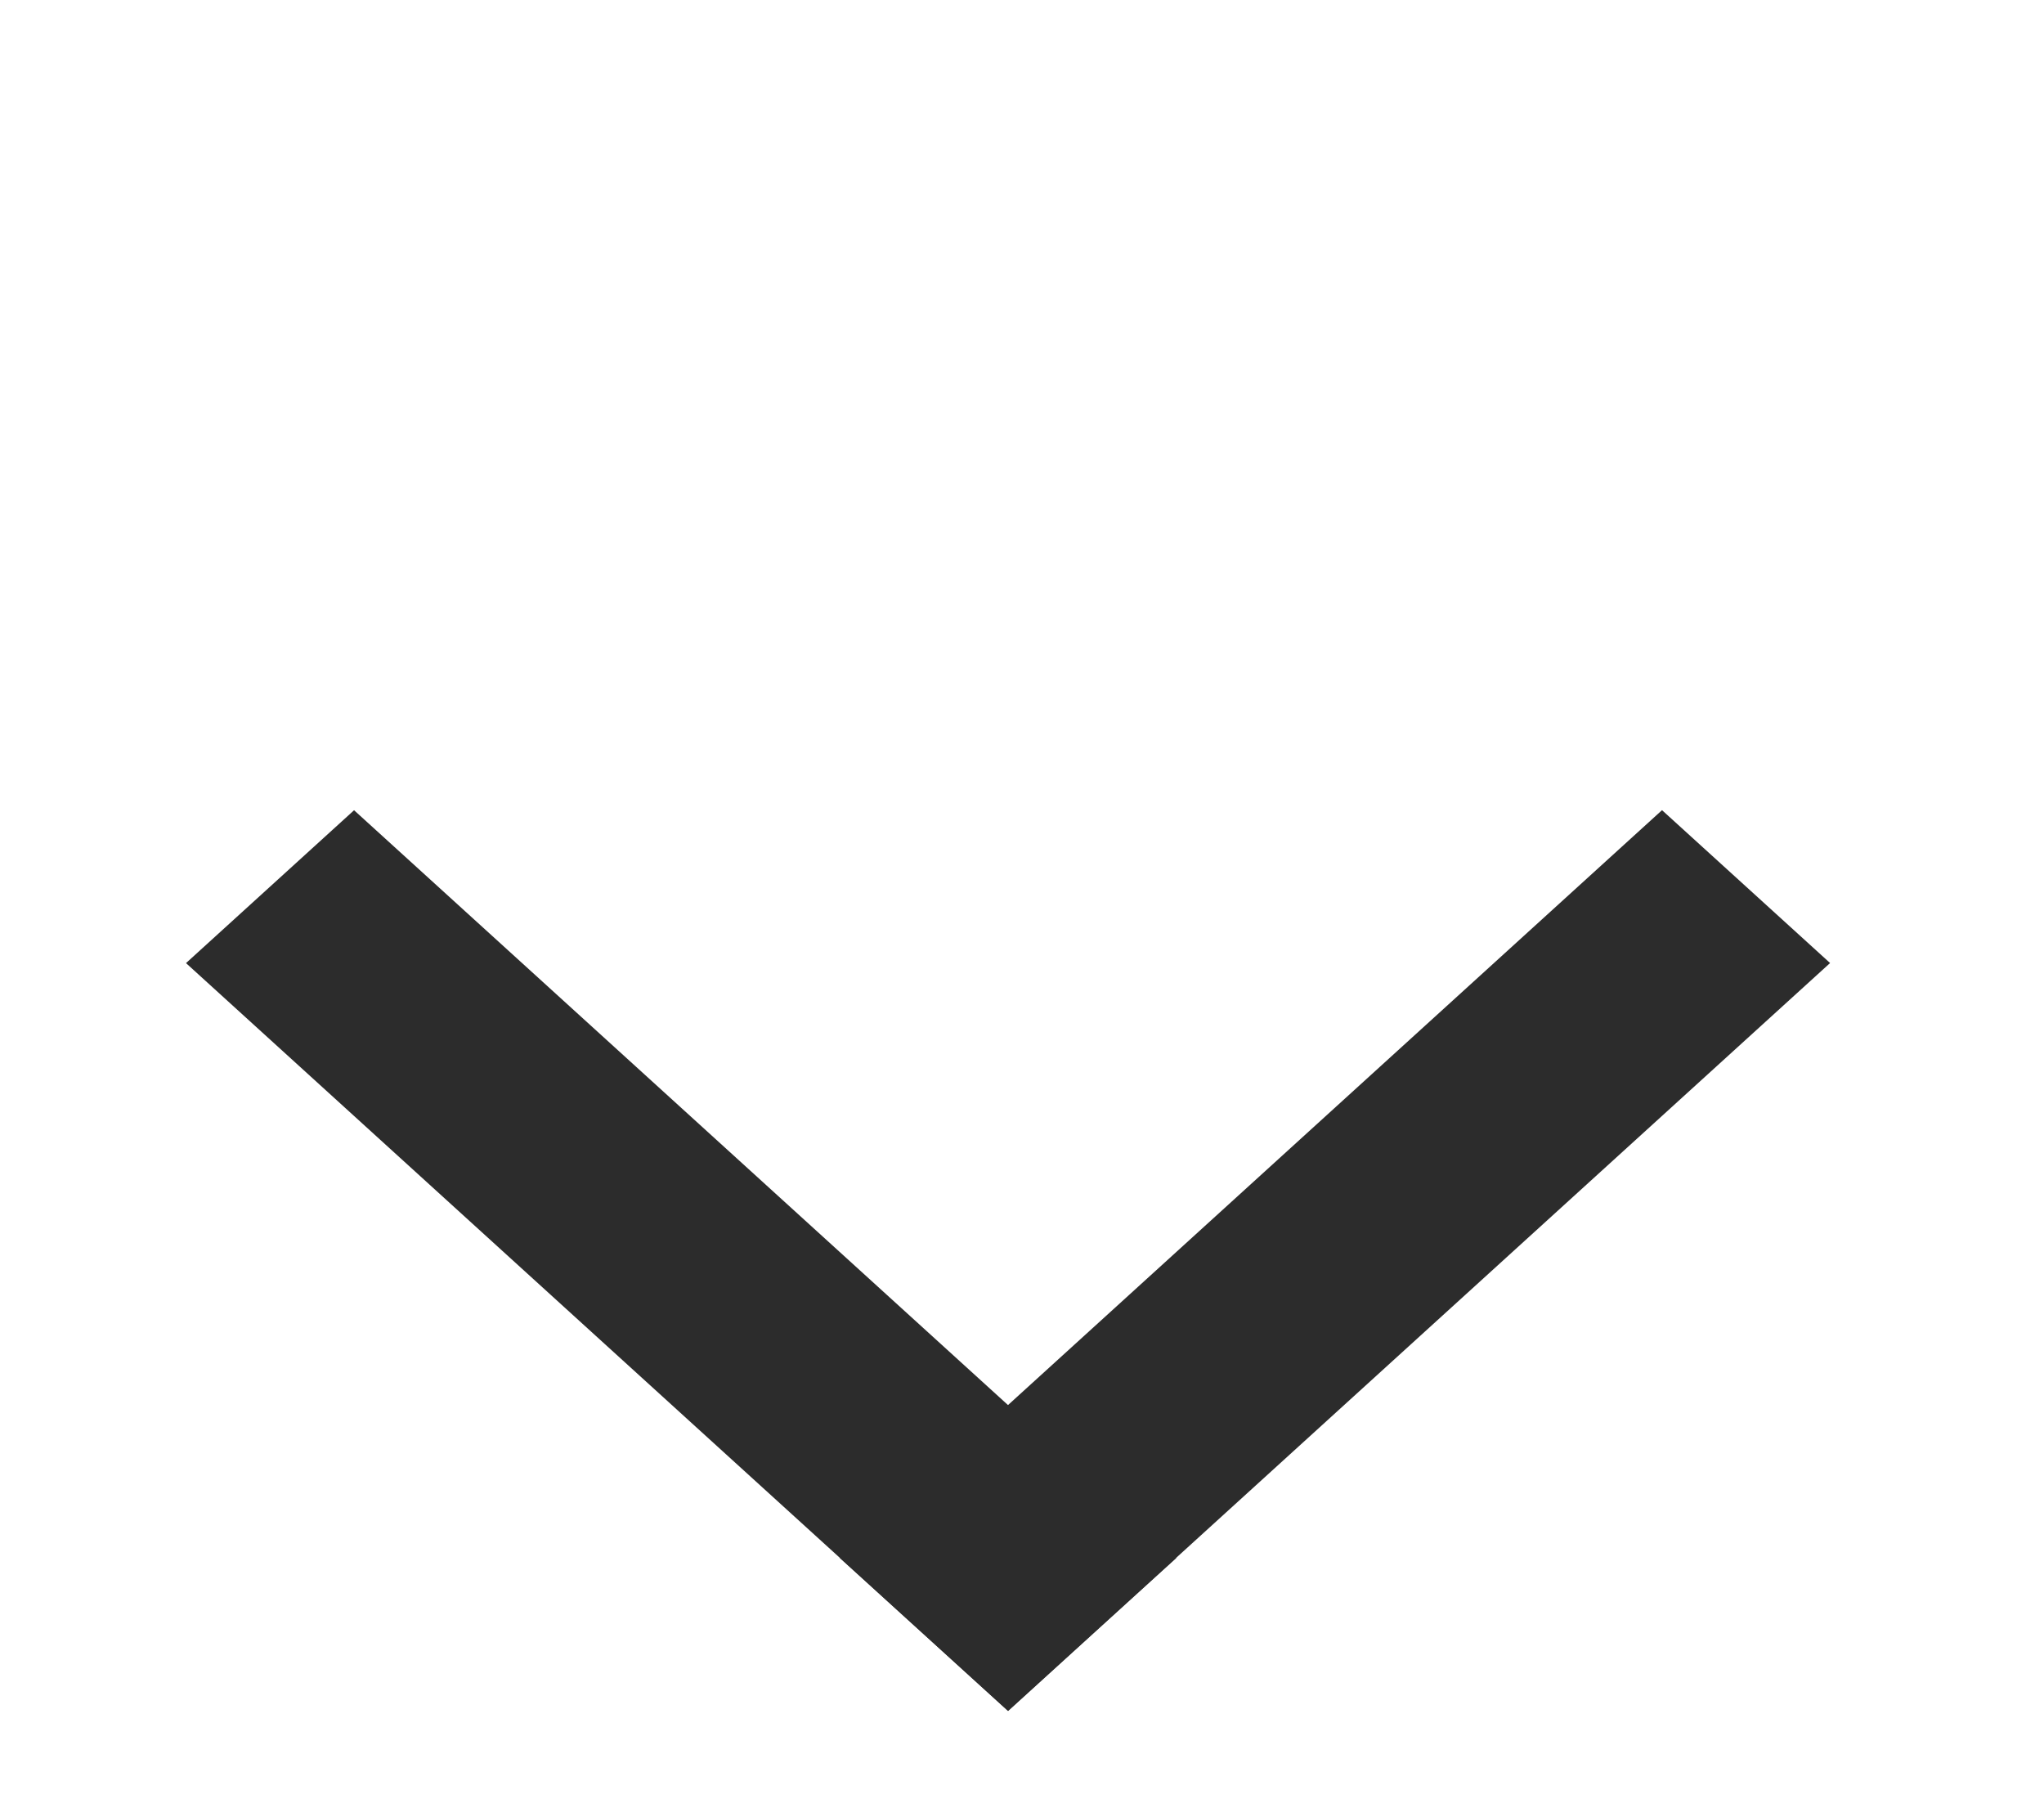 <svg width="9" height="8" viewBox="0 0 9 8" fill="none" xmlns="http://www.w3.org/2000/svg">
<line y1="-0.5" x2="4.892" y2="-0.5" transform="matrix(0.74 0.673 -0.74 0.673 0.819 4.24)" stroke="#2C2C2C"/>
<line y1="-0.5" x2="4.892" y2="-0.5" transform="matrix(0.74 -0.673 0.74 0.673 4.438 7.532)" stroke="#2C2C2C"/>
</svg>

